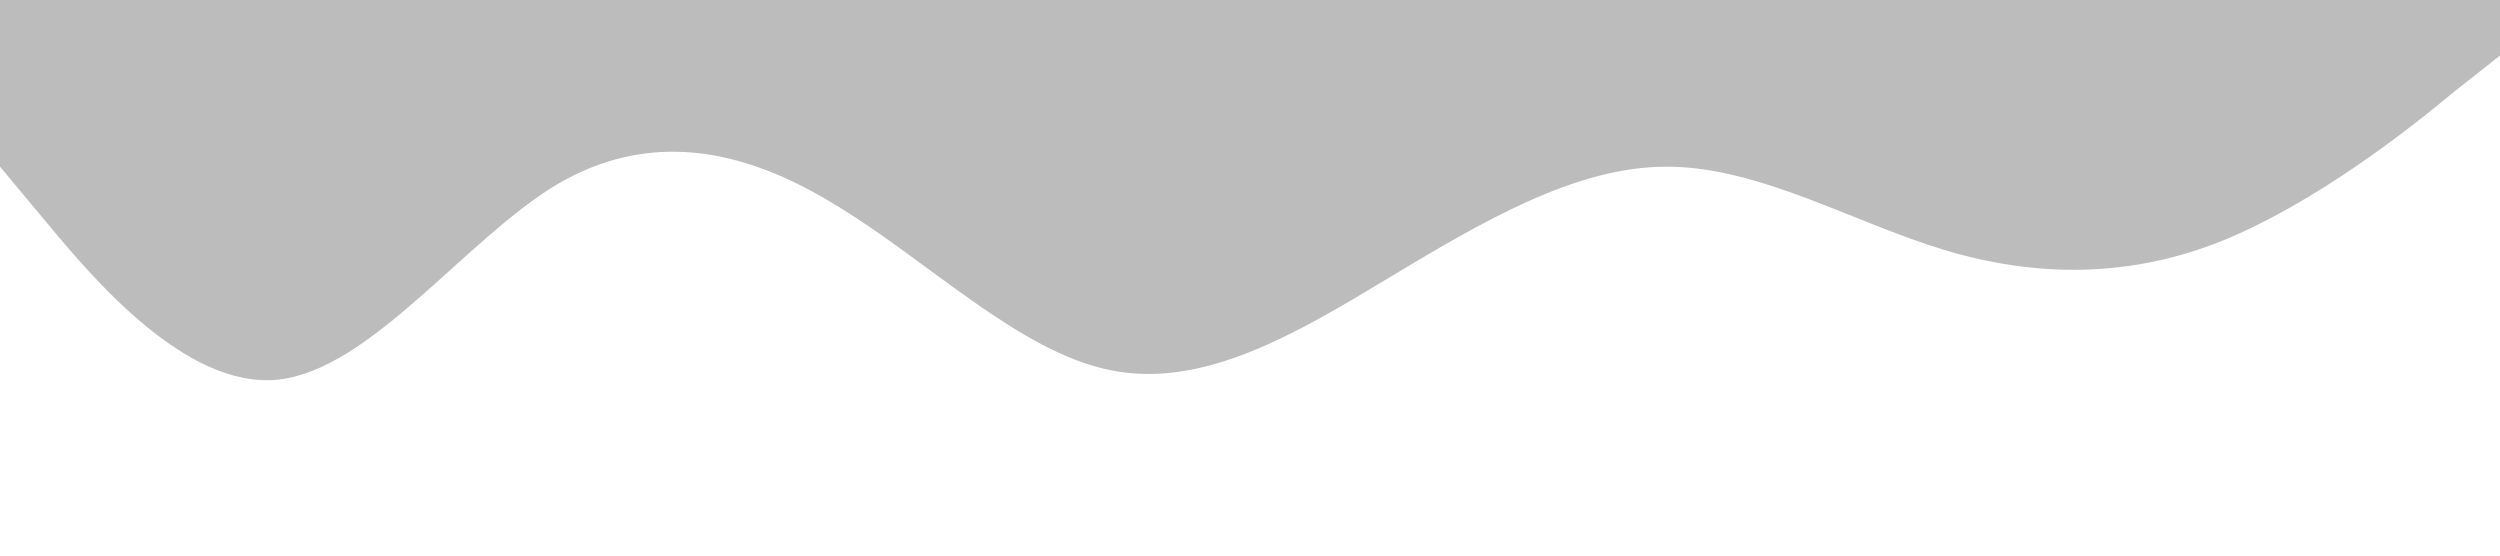 <svg xmlns="http://www.w3.org/2000/svg" viewBox="0 0 1440 320"><path fill="#bcbcbc" fill-opacity="1" d="M0,96L26.7,128C53.3,160,107,224,160,218.7C213.3,213,267,139,320,106.7C373.3,75,427,85,480,117.3C533.3,149,587,203,640,213.3C693.3,224,747,192,800,160C853.3,128,907,96,960,96C1013.3,96,1067,128,1120,144C1173.3,160,1227,160,1280,138.7C1333.3,117,1387,75,1413,53.3L1440,32L1440,0L1413.3,0C1386.7,0,1333,0,1280,0C1226.7,0,1173,0,1120,0C1066.7,0,1013,0,960,0C906.7,0,853,0,800,0C746.7,0,693,0,640,0C586.7,0,533,0,480,0C426.7,0,373,0,320,0C266.7,0,213,0,160,0C106.7,0,53,0,27,0L0,0Z"></path></svg>
